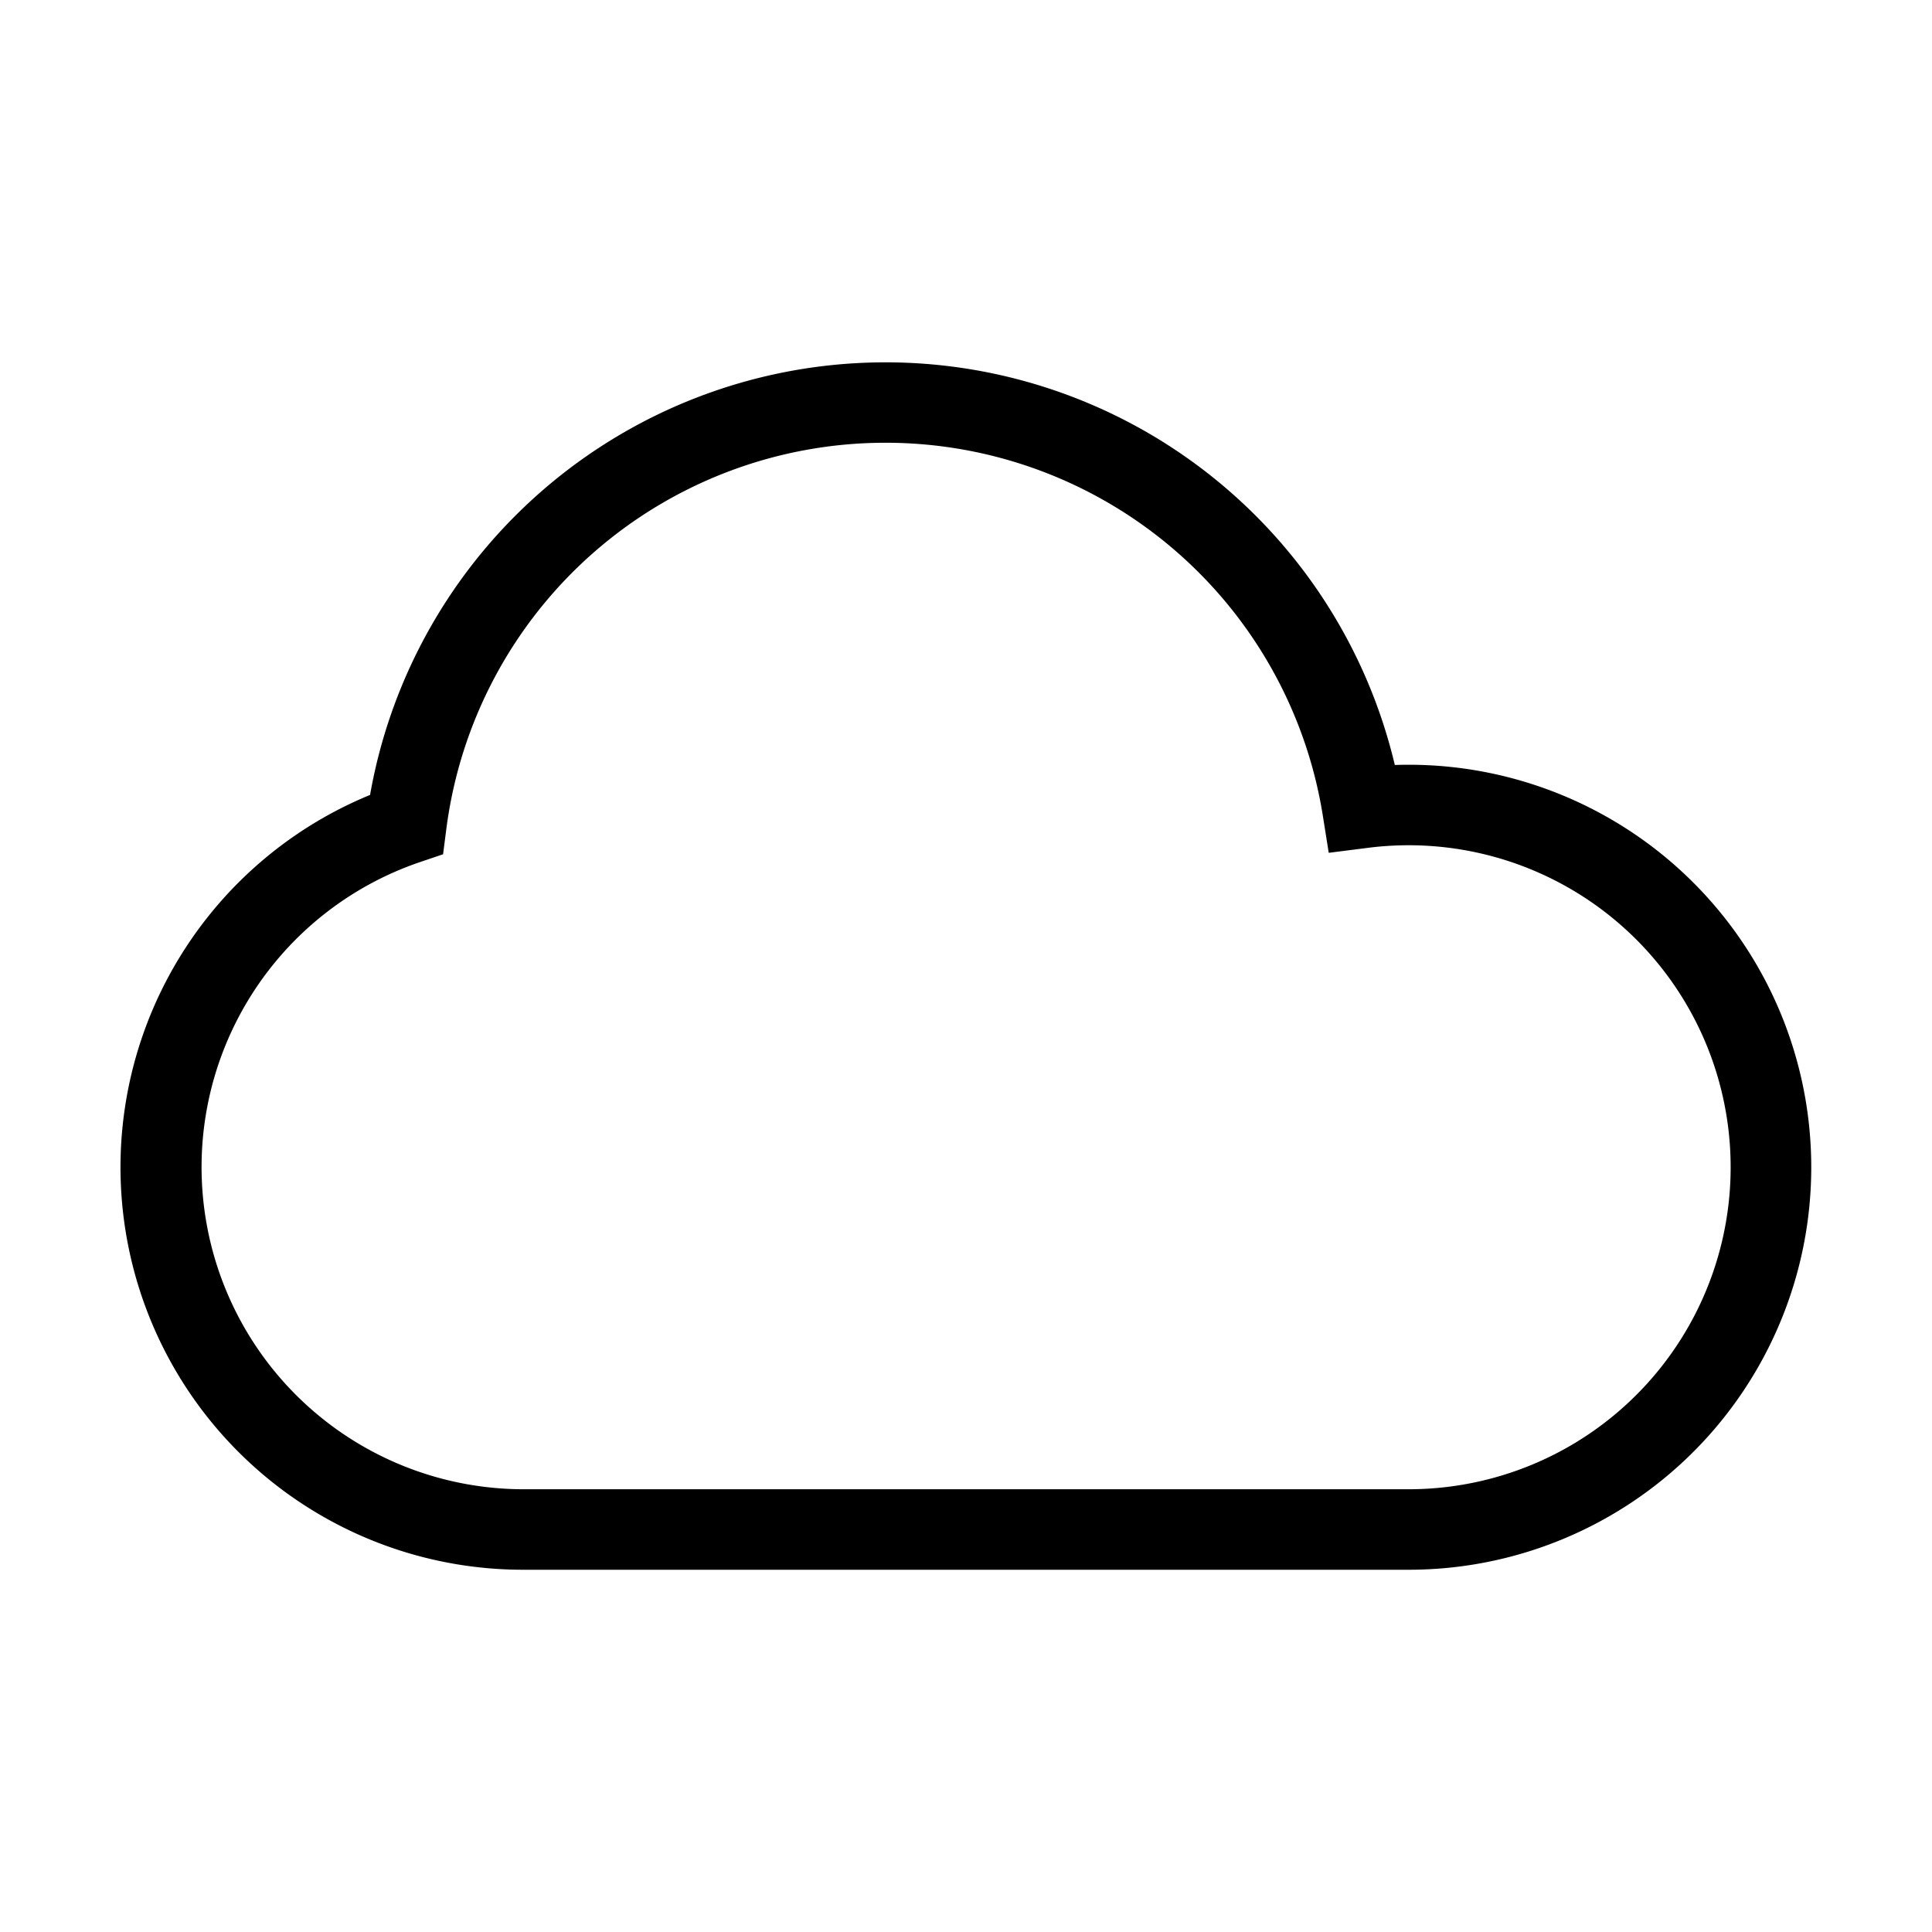<svg xmlns="http://www.w3.org/2000/svg" width="1em" height="1em" viewBox="0 0 24 24"><path fill="currentColor" d="M11 5.5a5.5 5.5 0 0 0-5.456 4.802l-.04.31l-.295.1A4.002 4.002 0 0 0 6.5 18.5h11a4 4 0 1 0-.514-7.967l-.48.061l-.076-.478A5.5 5.5 0 0 0 11 5.5M4.597 9.875a6.502 6.502 0 0 1 12.73-.372q.086-.003.173-.003a5 5 0 0 1 0 10h-11a5 5 0 0 1-1.903-9.625"/></svg>